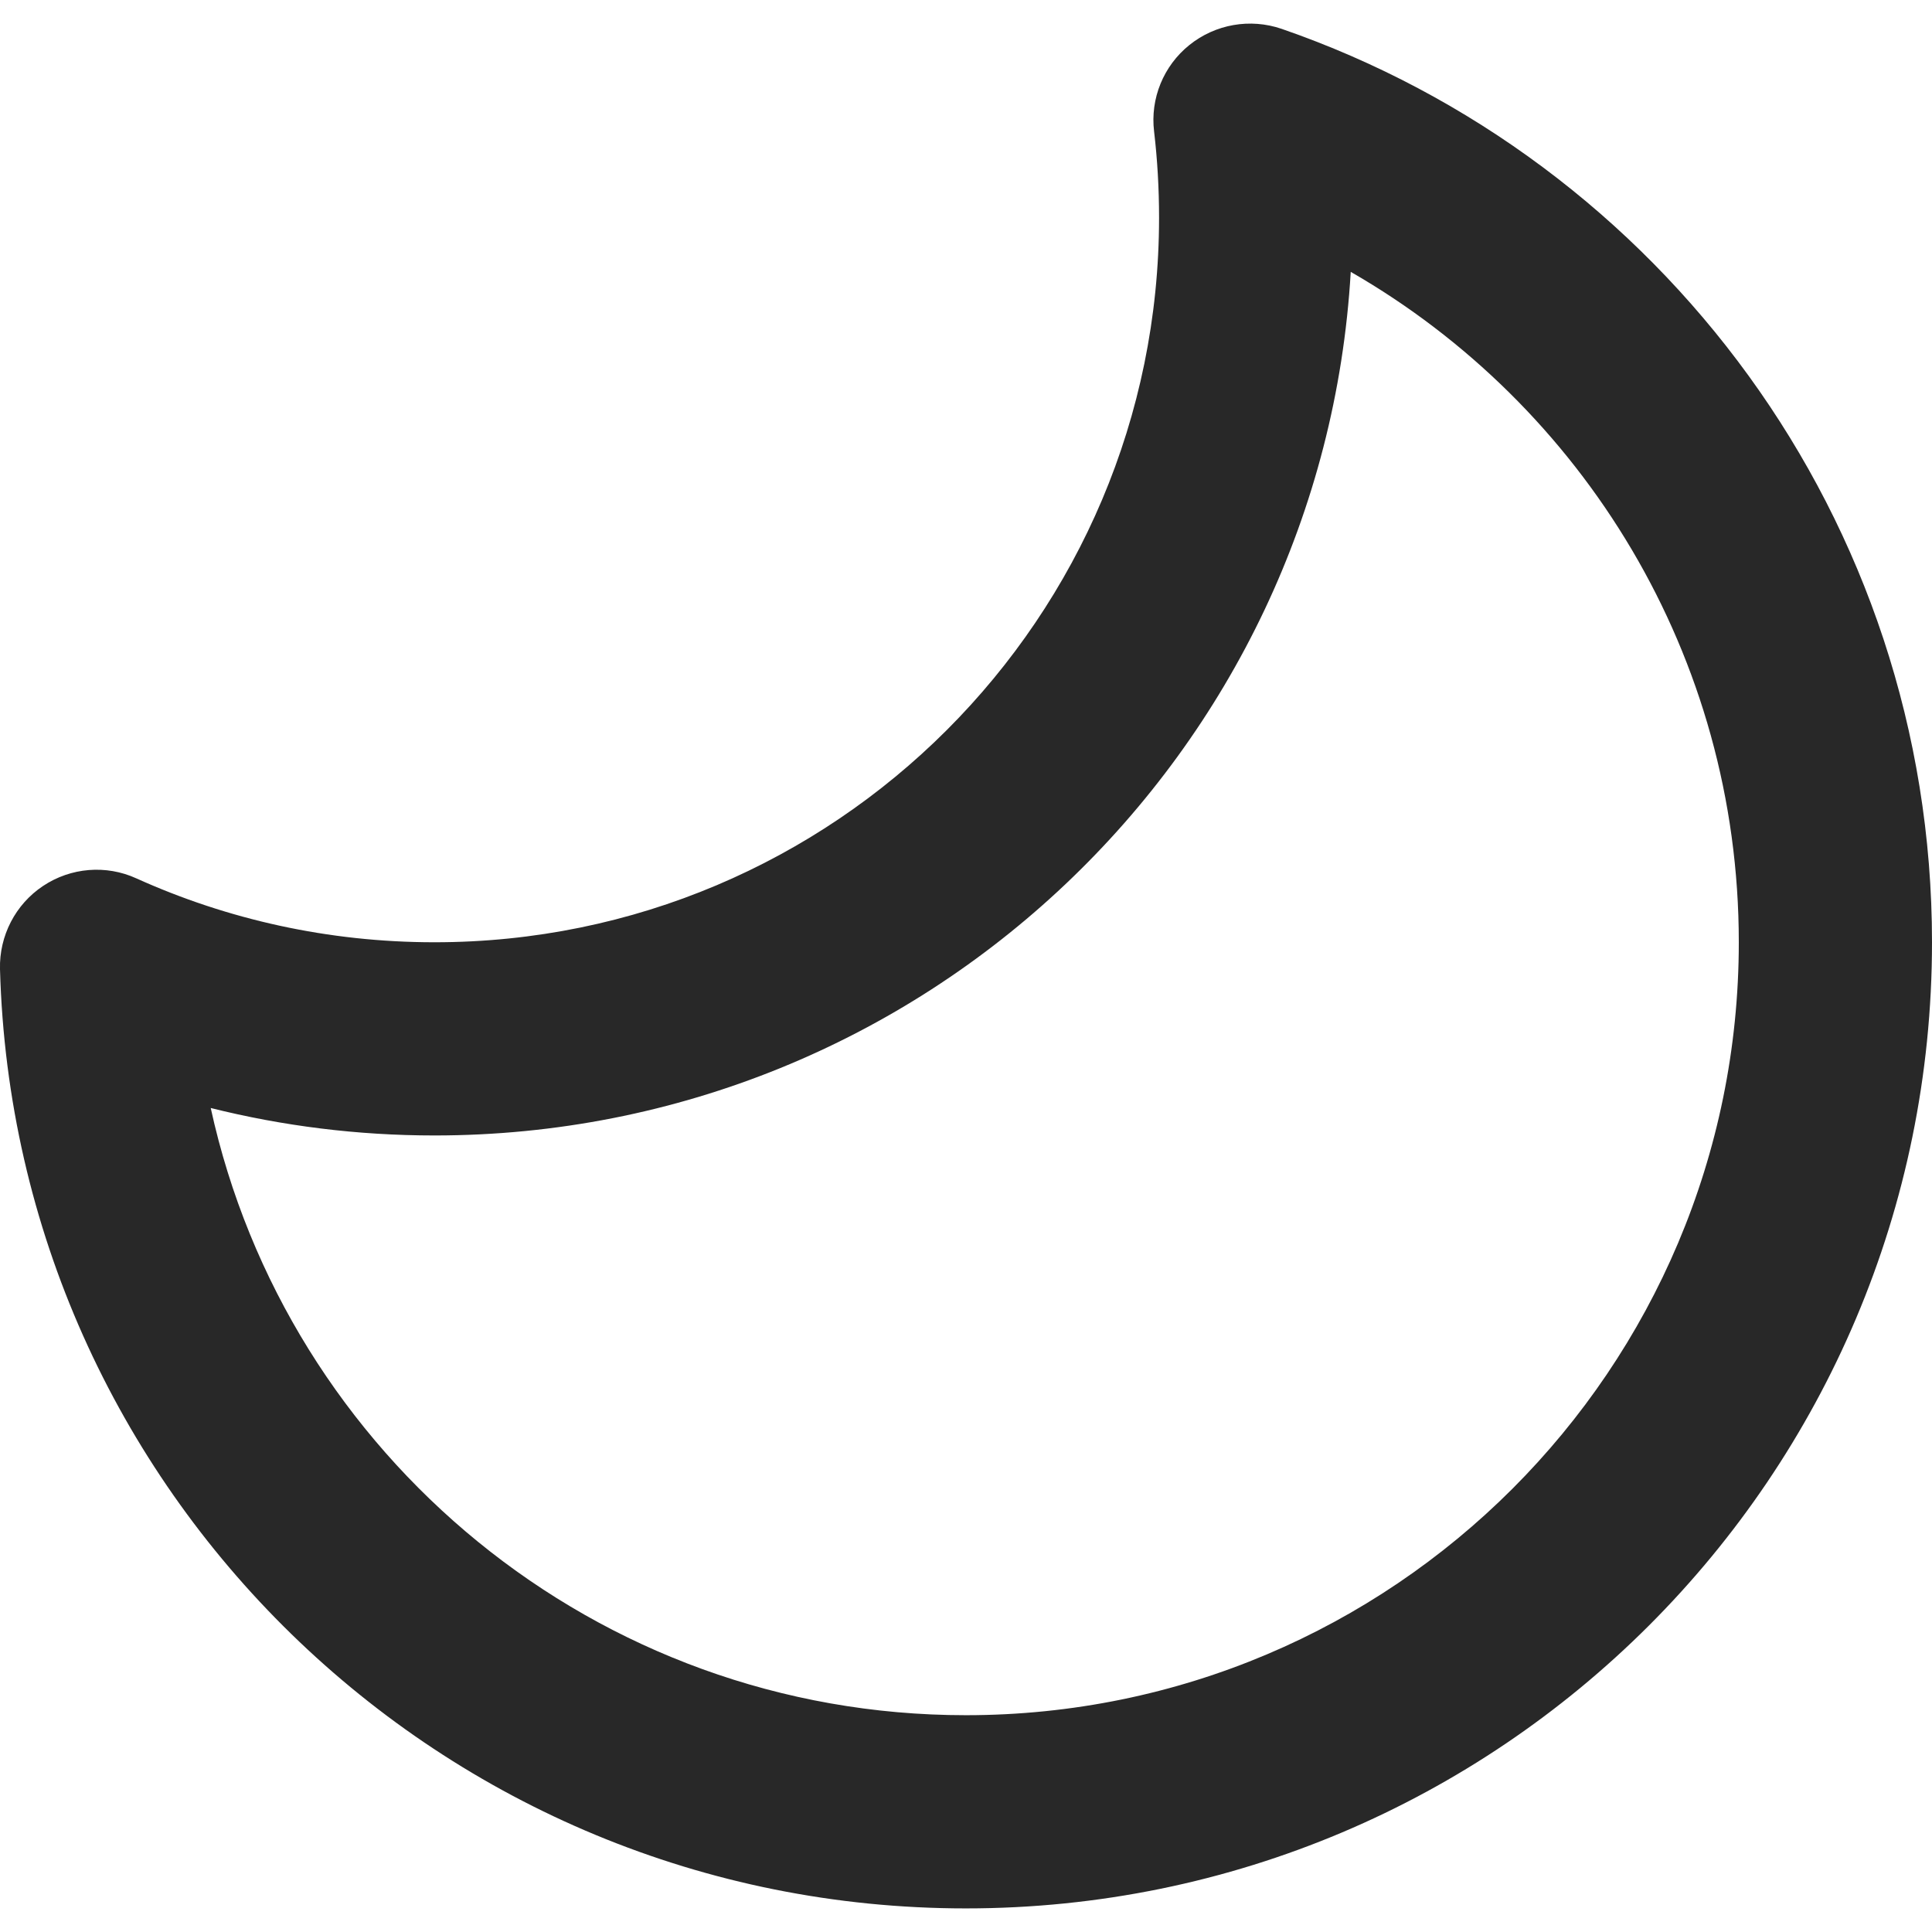 <svg width="14" height="14" viewBox="0 0 14 14" fill="none" xmlns="http://www.w3.org/2000/svg">
<path fill-rule="evenodd" clip-rule="evenodd" d="M0.312 6.42C0.513 6.286 0.769 6.265 0.988 6.365C1.646 6.662 2.377 6.828 3.148 6.828C6.048 6.828 8.399 4.477 8.399 1.577C8.399 1.366 8.387 1.157 8.363 0.953C8.334 0.714 8.431 0.477 8.619 0.326C8.807 0.175 9.059 0.131 9.287 0.209C12.029 1.157 14 3.761 14 6.828C14 10.695 10.866 13.829 6.999 13.829C3.197 13.829 0.103 10.799 0 7.022C-0.006 6.781 0.112 6.553 0.312 6.42ZM1.527 8.029C2.077 10.545 4.318 12.429 6.999 12.429C10.092 12.429 12.6 9.921 12.6 6.828C12.6 4.751 11.469 2.937 9.788 1.97C9.585 5.46 6.69 8.228 3.148 8.228C2.59 8.228 2.046 8.159 1.527 8.029Z" fill="#282828"/>
</svg>

